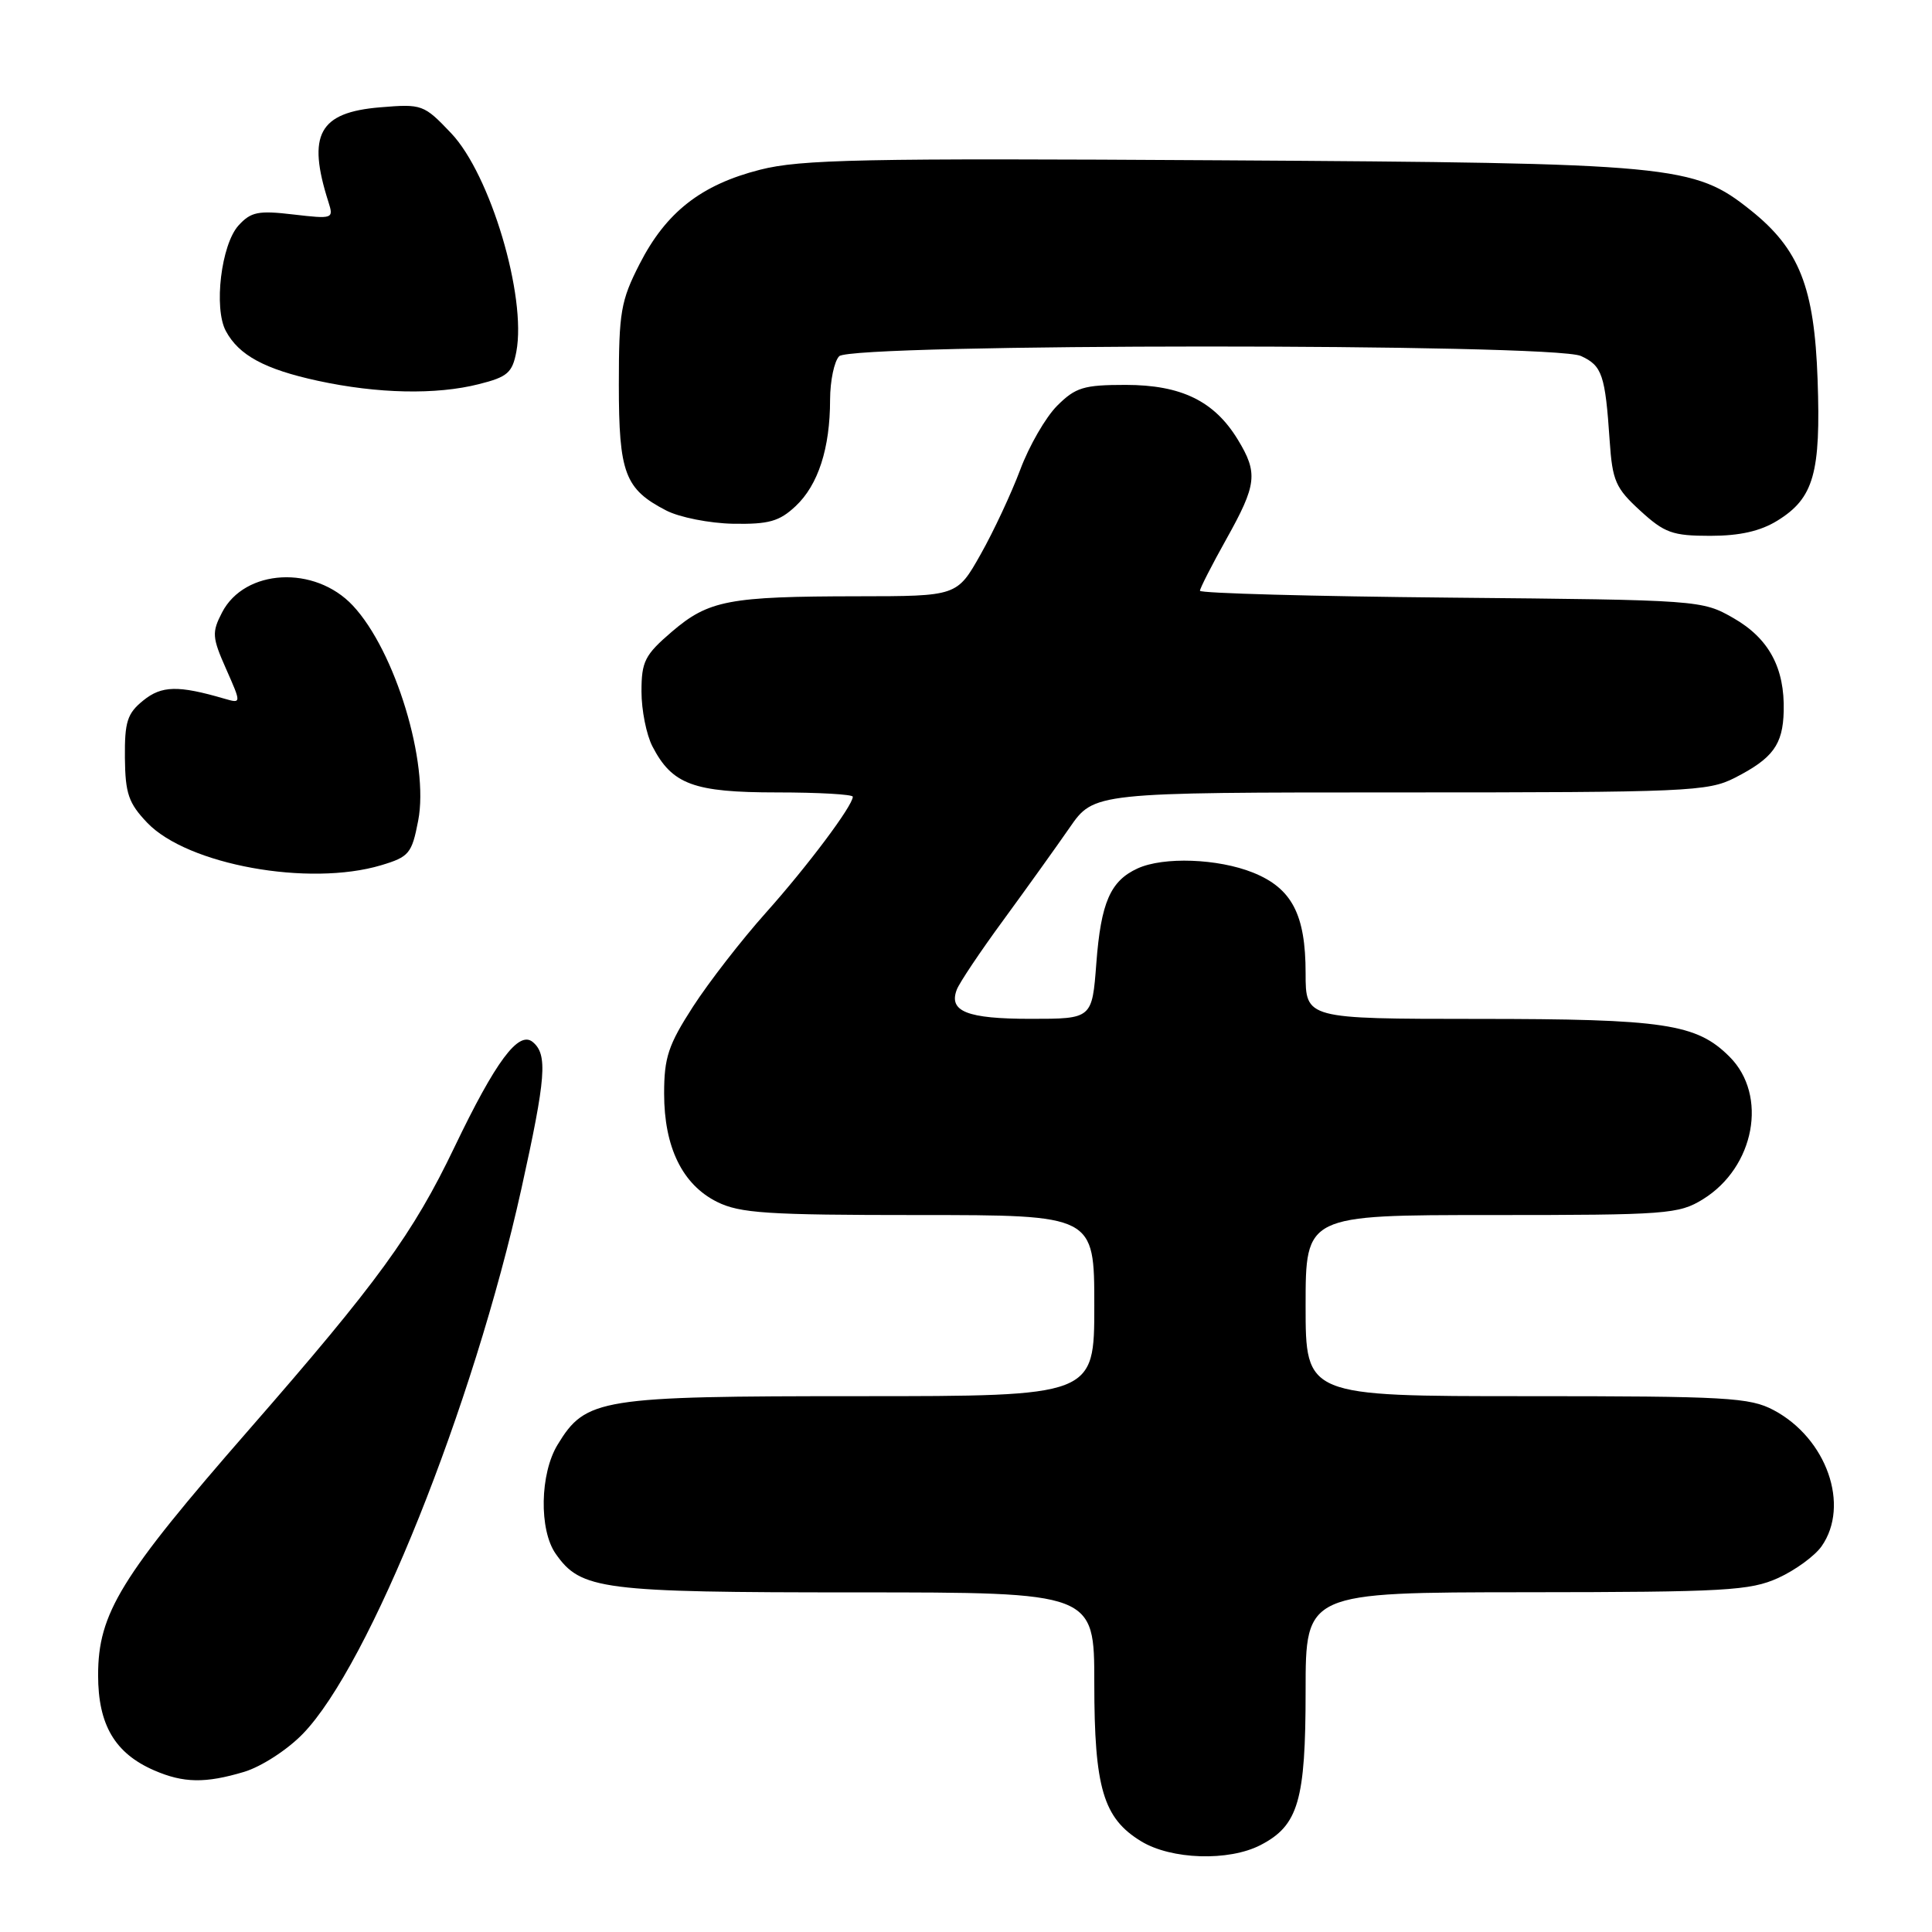<?xml version="1.0" encoding="UTF-8" standalone="no"?>
<!DOCTYPE svg PUBLIC "-//W3C//DTD SVG 1.1//EN" "http://www.w3.org/Graphics/SVG/1.1/DTD/svg11.dtd" >
<svg xmlns="http://www.w3.org/2000/svg" xmlns:xlink="http://www.w3.org/1999/xlink" version="1.1" viewBox="0 0 256 256">
 <g >
 <path fill="currentColor"
d=" M 167.03 244.48 C 172.04 241.89 173.00 238.60 173.00 224.05 C 173.00 211.00 173.00 211.00 202.25 210.98 C 228.66 210.96 231.90 210.77 235.62 209.09 C 237.88 208.06 240.47 206.17 241.37 204.89 C 245.17 199.46 242.04 190.58 235.02 186.85 C 231.85 185.17 228.83 185.00 202.27 185.00 C 173.00 185.00 173.00 185.00 173.00 173.00 C 173.00 161.00 173.00 161.00 197.63 161.00 C 220.90 161.00 222.45 160.88 225.66 158.90 C 232.51 154.66 234.29 145.13 229.17 140.02 C 224.80 135.65 220.57 135.01 195.75 135.01 C 173.00 135.00 173.00 135.00 173.00 128.95 C 173.00 121.17 171.18 117.69 166.02 115.62 C 161.37 113.76 154.18 113.50 150.74 115.07 C 147.13 116.72 145.88 119.59 145.27 127.63 C 144.71 135.00 144.71 135.00 136.56 135.00 C 128.14 135.00 125.67 134.02 126.78 131.13 C 127.12 130.23 129.89 126.09 132.95 121.92 C 136.00 117.75 139.95 112.24 141.73 109.67 C 144.96 105.00 144.96 105.00 185.52 105.00 C 223.59 105.00 226.31 104.88 229.86 103.07 C 234.91 100.49 236.24 98.69 236.35 94.24 C 236.50 88.51 234.39 84.59 229.69 81.90 C 225.53 79.52 225.25 79.50 192.25 79.19 C 173.96 79.02 159.00 78.61 159.00 78.28 C 159.00 77.96 160.57 74.88 162.50 71.43 C 166.54 64.20 166.72 62.69 164.01 58.24 C 160.90 53.14 156.53 51.01 149.17 51.00 C 143.59 51.00 142.52 51.33 140.08 53.76 C 138.56 55.28 136.36 59.09 135.19 62.23 C 134.01 65.37 131.65 70.43 129.93 73.47 C 126.81 79.00 126.81 79.00 113.65 79.01 C 96.57 79.03 93.91 79.53 89.03 83.70 C 85.44 86.78 85.00 87.64 85.00 91.63 C 85.00 94.09 85.65 97.36 86.45 98.90 C 89.06 103.95 91.90 105.00 102.96 105.00 C 108.48 105.00 113.00 105.26 113.00 105.57 C 113.00 106.76 107.01 114.76 101.45 120.98 C 98.27 124.54 93.94 130.12 91.83 133.38 C 88.55 138.46 88.00 140.12 88.00 144.91 C 88.00 152.01 90.42 156.96 95.00 159.25 C 98.03 160.76 101.62 161.00 121.75 161.00 C 145.00 161.00 145.00 161.00 145.00 173.00 C 145.00 185.00 145.00 185.00 113.90 185.00 C 79.44 185.00 77.62 185.29 73.89 191.42 C 71.54 195.26 71.41 202.71 73.63 205.88 C 76.97 210.66 79.64 211.00 113.47 211.00 C 145.00 211.00 145.00 211.00 145.00 223.03 C 145.00 236.91 146.19 240.92 151.19 243.97 C 155.19 246.42 162.82 246.66 167.03 244.48 Z  M 32.35 234.78 C 34.63 234.09 38.06 231.87 40.12 229.75 C 48.96 220.65 62.70 186.36 69.09 157.51 C 72.35 142.75 72.59 139.73 70.59 138.07 C 68.72 136.52 65.68 140.61 60.22 152.00 C 54.72 163.48 50.04 169.91 33.00 189.43 C 15.96 208.95 13.00 213.77 13.00 221.98 C 13.00 228.54 15.22 232.32 20.42 234.58 C 24.31 236.27 27.20 236.32 32.35 234.78 Z  M 50.50 114.65 C 54.21 113.54 54.57 113.10 55.41 108.75 C 56.89 101.12 52.37 86.24 46.75 80.24 C 41.71 74.86 32.42 75.36 29.42 81.16 C 28.06 83.79 28.10 84.45 29.96 88.64 C 31.99 93.23 31.99 93.23 29.74 92.58 C 23.61 90.79 21.42 90.84 18.98 92.82 C 16.86 94.53 16.51 95.64 16.55 100.40 C 16.60 105.16 17.03 106.42 19.52 109.03 C 24.86 114.60 40.93 117.51 50.50 114.65 Z  M 235.51 68.99 C 240.34 66.01 241.28 62.69 240.84 50.27 C 240.41 38.05 238.42 33.01 232.00 27.88 C 224.44 21.84 222.00 21.61 161.71 21.24 C 114.23 20.95 106.09 21.12 100.71 22.49 C 92.90 24.48 88.26 28.11 84.75 34.98 C 82.26 39.85 82.00 41.37 82.00 50.96 C 82.00 62.71 82.79 64.81 88.29 67.65 C 90.04 68.55 94.02 69.34 97.15 69.40 C 101.87 69.48 103.27 69.09 105.42 67.07 C 108.41 64.27 109.99 59.41 109.99 52.95 C 110.00 50.45 110.54 47.86 111.20 47.20 C 112.90 45.50 205.76 45.48 209.48 47.17 C 212.30 48.46 212.70 49.66 213.29 58.41 C 213.65 63.71 214.07 64.68 217.33 67.66 C 220.56 70.62 221.61 71.00 226.62 71.00 C 230.53 71.00 233.26 70.38 235.51 68.99 Z  M 63.46 50.90 C 67.25 49.95 67.89 49.39 68.42 46.59 C 69.79 39.27 64.97 23.11 59.78 17.65 C 56.16 13.84 55.93 13.76 50.38 14.22 C 42.26 14.89 40.66 17.82 43.52 26.77 C 44.23 28.99 44.12 29.03 38.87 28.42 C 34.22 27.87 33.25 28.07 31.60 29.88 C 29.31 32.42 28.30 40.82 29.92 43.85 C 31.64 47.07 35.07 48.93 42.13 50.46 C 50.04 52.17 57.78 52.34 63.46 50.90 Z "/>
</g>
</svg>